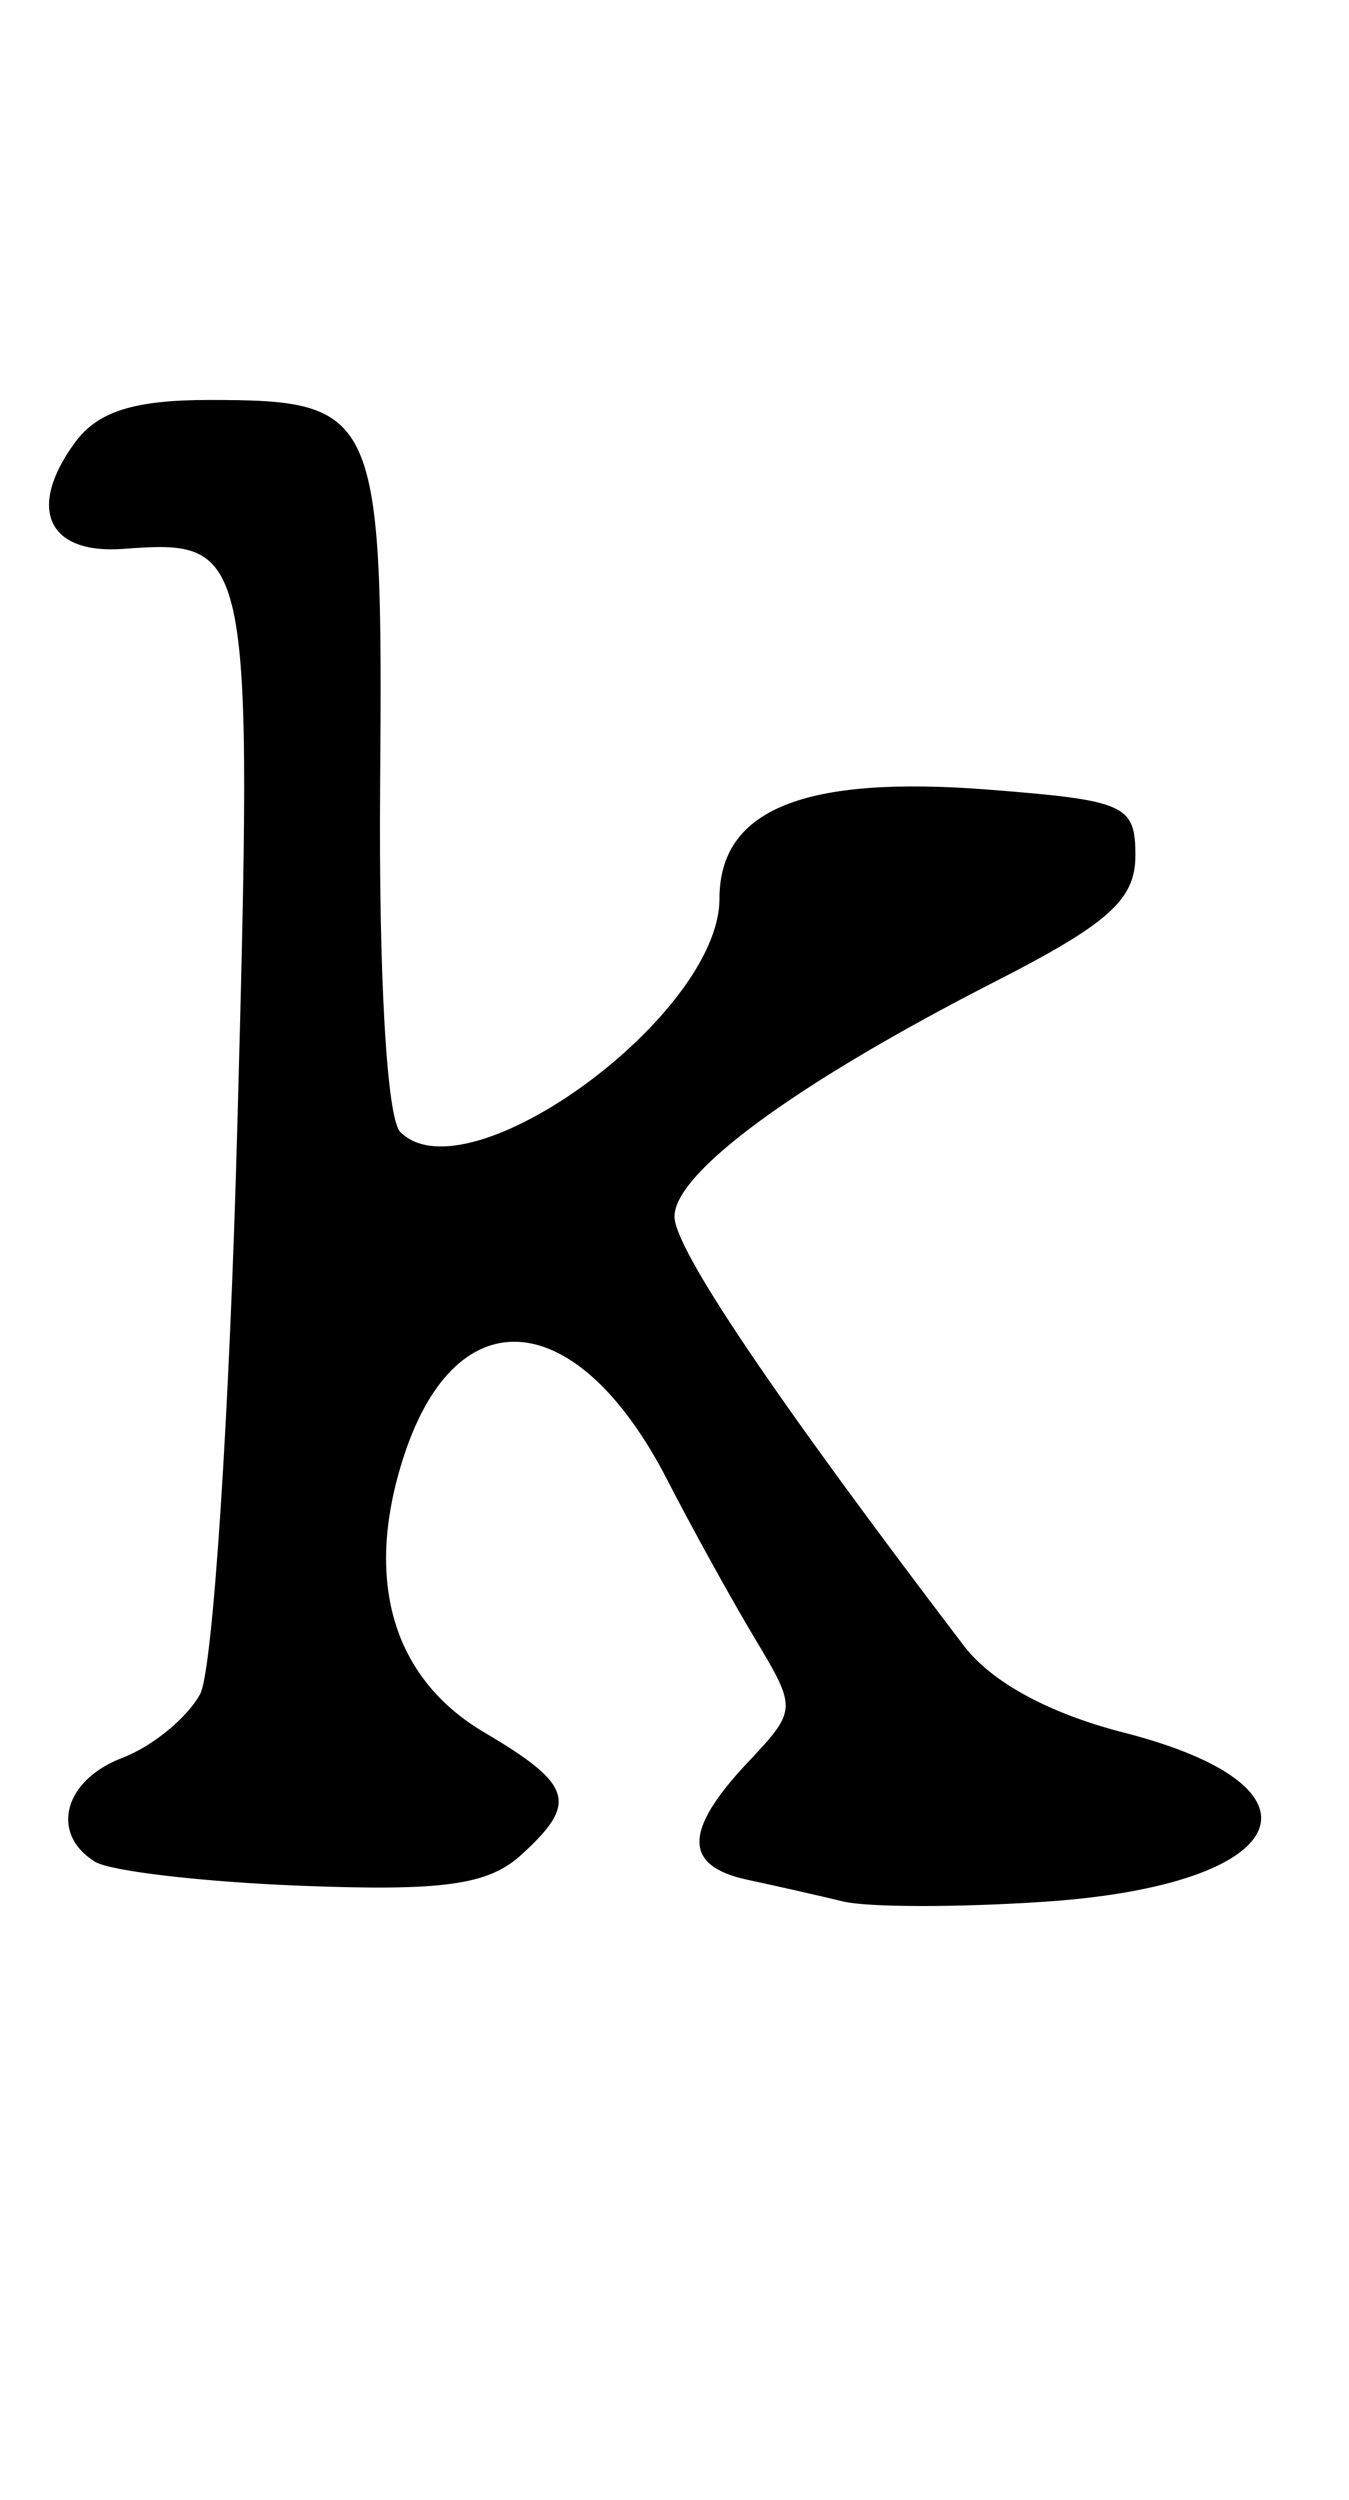 <?xml version="1.0" encoding="UTF-8" standalone="no"?>
<!-- Created with Inkscape (http://www.inkscape.org/) -->

<svg
   xmlns:dc="http://purl.org/dc/elements/1.1/"
   xmlns:cc="http://creativecommons.org/ns#"
   xmlns:rdf="http://www.w3.org/1999/02/22-rdf-syntax-ns#"
   xmlns:svg="http://www.w3.org/2000/svg"
   xmlns="http://www.w3.org/2000/svg"
   xmlns:sodipodi="http://sodipodi.sourceforge.net/DTD/sodipodi-0.dtd"
   xmlns:inkscape="http://www.inkscape.org/namespaces/inkscape"
   id="svg3787"
   version="1.1"
   inkscape:version="0.48.5 r10040"
   width="540"
   height="1000"
   sodipodi:docname="k.svg">
  <defs
     id="defs3791" />
  <sodipodi:namedview
     pagecolor="#ffffff"
     bordercolor="#666666"
     borderopacity="1"
     objecttolerance="10"
     gridtolerance="10"
     guidetolerance="10"
     inkscape:pageopacity="0"
     inkscape:pageshadow="2"
     inkscape:window-width="977"
     inkscape:window-height="728"
     id="namedview3789"
     showgrid="false"
     inkscape:zoom="2.1261261"
     inkscape:cx="30"
     inkscape:cy="55.499999"
     inkscape:window-x="0"
     inkscape:window-y="0"
     inkscape:window-maximized="0"
     inkscape:current-layer="svg3787" />
  <path
     style="fill:#000000"
     d="m 337.5,760.65 c -9.9,-2.393 -27.113,-6.295 -38.25,-8.672 -25.626,-5.468 -25.673,-19.545 -0.156,-46.707 20.022,-21.312 20.032,-21.492 2.92,-50.08 -9.446,-15.78 -25.121,-44.151 -34.834,-63.046 -35.803,-69.65 -84.172,-74.3 -105.351,-10.128 -16.351,49.545 -4.938,89.19 31.942,110.95 35.658,21.039 37.82,28.278 14.696,49.205 -13.128,11.881 -31.238,14.392 -87.947,12.195 -39.278,-1.522 -76.388,-5.841 -82.467,-9.598 -18.17,-11.23 -12.554,-32.643 10.9,-41.561 12.074,-4.591 26.105,-16.105 31.18,-25.587 5.075,-9.482 11.779,-112.138 14.897,-228.123 C 101.247,218.274 100.75,215.771 49.317,219.571 19.057,221.807 10.691,203.436 29.966,177.076 39.086,164.603 53.584,160 83.747,160 c 67.597,0 69.594,4.482 68.422,153.554 -0.606,77.167 2.682,133.897 8.075,139.29 C 187.201,479.801 288,406.171 288,359.523 c 0,-35.8 33.816,-49.459 108,-43.624 54.584,4.293 58.5,6.057 58.5,26.341 0,17.59 -10.679,27.194 -55.948,50.316 C 318.867,433.258 270,469.027 270,486.654 c 0,12.908 39.658,71.703 115.786,171.659 11.135,14.62 34.105,27.101 63.962,34.753 86.02,22.046 68.032,60.934 -31.302,67.668 C 383.825,763.081 347.4,763.043 337.5,760.65 z"
     id="path3797"
     inkscape:connector-curvature="0" />
</svg>
